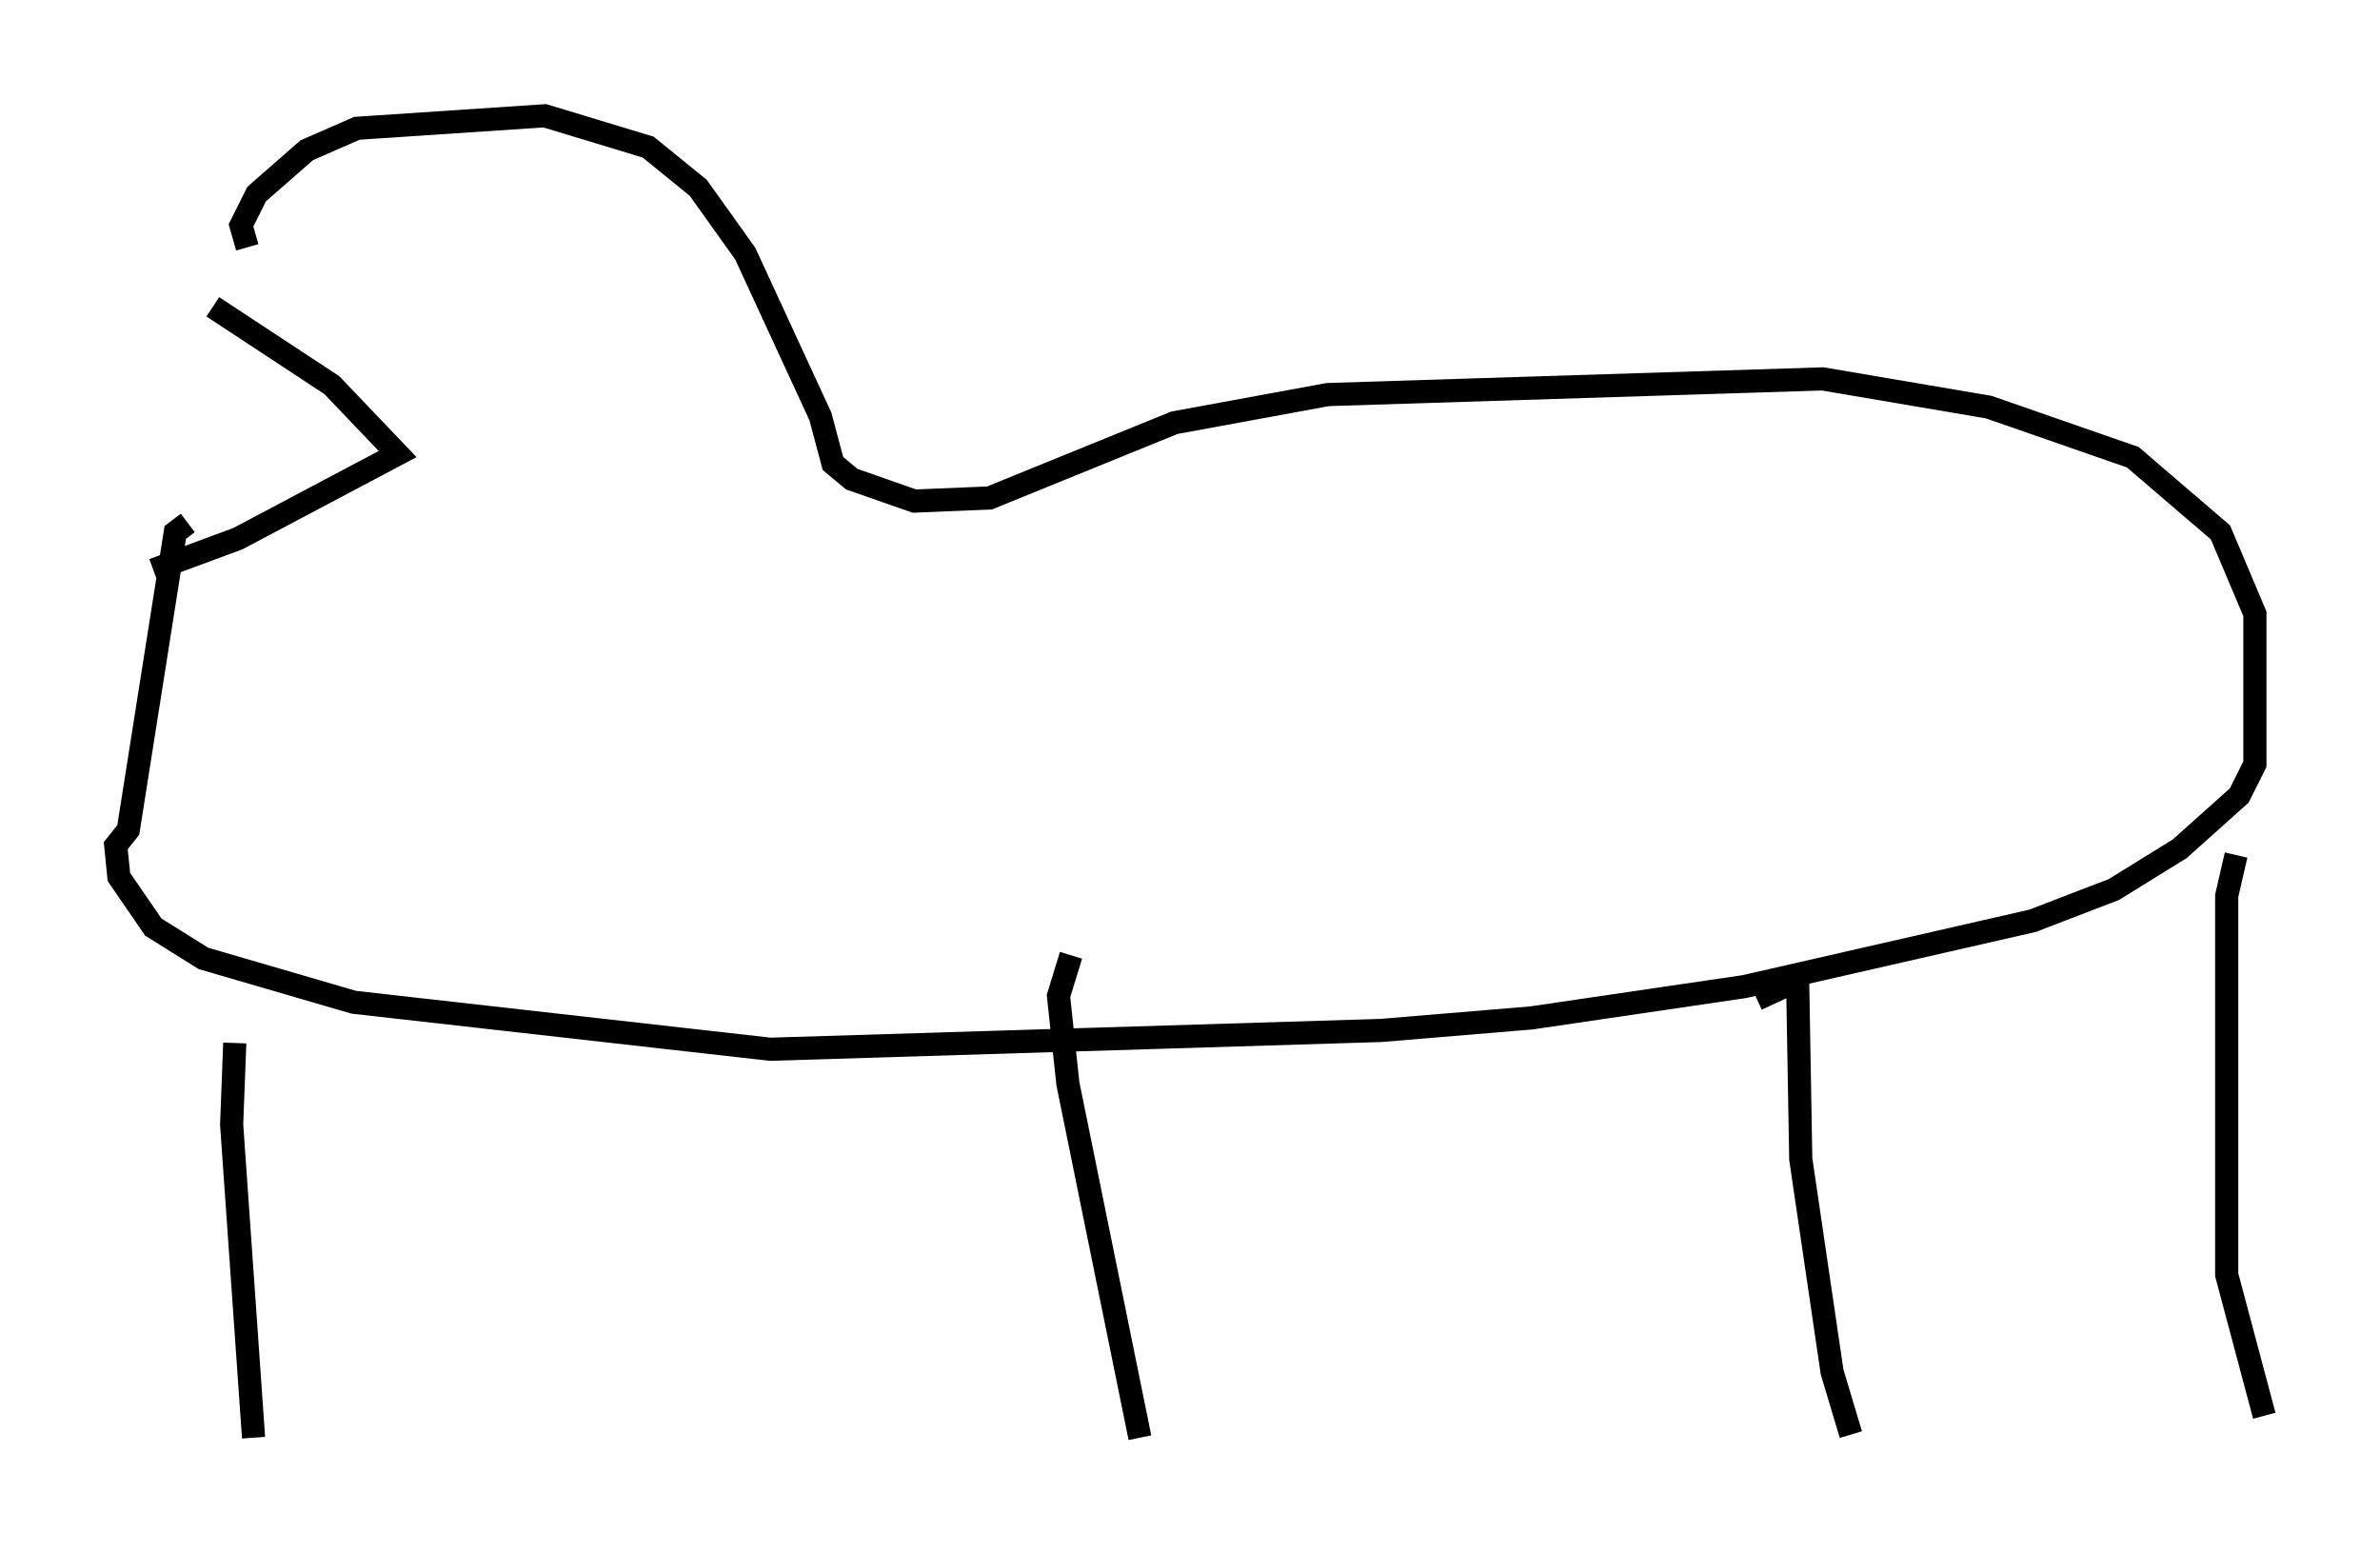 <?xml version="1.0" encoding="utf-8" ?>
<svg baseProfile="full" height="67.104" version="1.1" width="102.827" xmlns="http://www.w3.org/2000/svg" xmlns:ev="http://www.w3.org/2001/xml-events" xmlns:xlink="http://www.w3.org/1999/xlink"><defs /><rect fill="white" height="67.104" width="102.827" x="0" y="0" /><path d="M7.842, 11.901 m1.353, 1.353 l5.142, 3.383 2.842, 2.977 l-6.901, 3.654 -3.654, 1.353 m4.059, -13.938 l-0.271, -0.947 0.677, -1.353 l2.165, -1.894 2.165, -0.947 l8.119, -0.541 4.465, 1.353 l2.165, 1.759 2.03, 2.842 l3.248, 7.036 0.541, 2.03 l0.812, 0.677 2.706, 0.947 l3.248, -0.135 7.984, -3.248 l6.631, -1.218 21.38, -0.677 l7.172, 1.218 6.225, 2.165 l3.789, 3.248 1.488, 3.518 l0.0, 6.495 -0.677, 1.353 l-2.571, 2.3 -2.842, 1.759 l-3.518, 1.353 -12.449, 2.842 l-9.202, 1.353 -6.495, 0.541 l-26.387, 0.812 -17.997, -2.03 l-6.495, -1.894 -2.165, -1.353 l-1.488, -2.165 -0.135, -1.353 l0.541, -0.677 2.03, -12.855 l0.541, -0.406 m2.03, 22.463 l-0.135, 3.518 0.947, 13.532 m35.318, -20.839 l-0.541, 1.759 0.406, 3.789 l3.112, 15.291 m26.657, -18.944 l1.759, -0.812 0.135, 7.713 l1.353, 9.202 0.812, 2.706 m16.644, -25.034 l-0.406, 1.759 0.0, 16.373 l1.624, 6.089 " fill="none" stroke="black" stroke-width="1" /></svg>